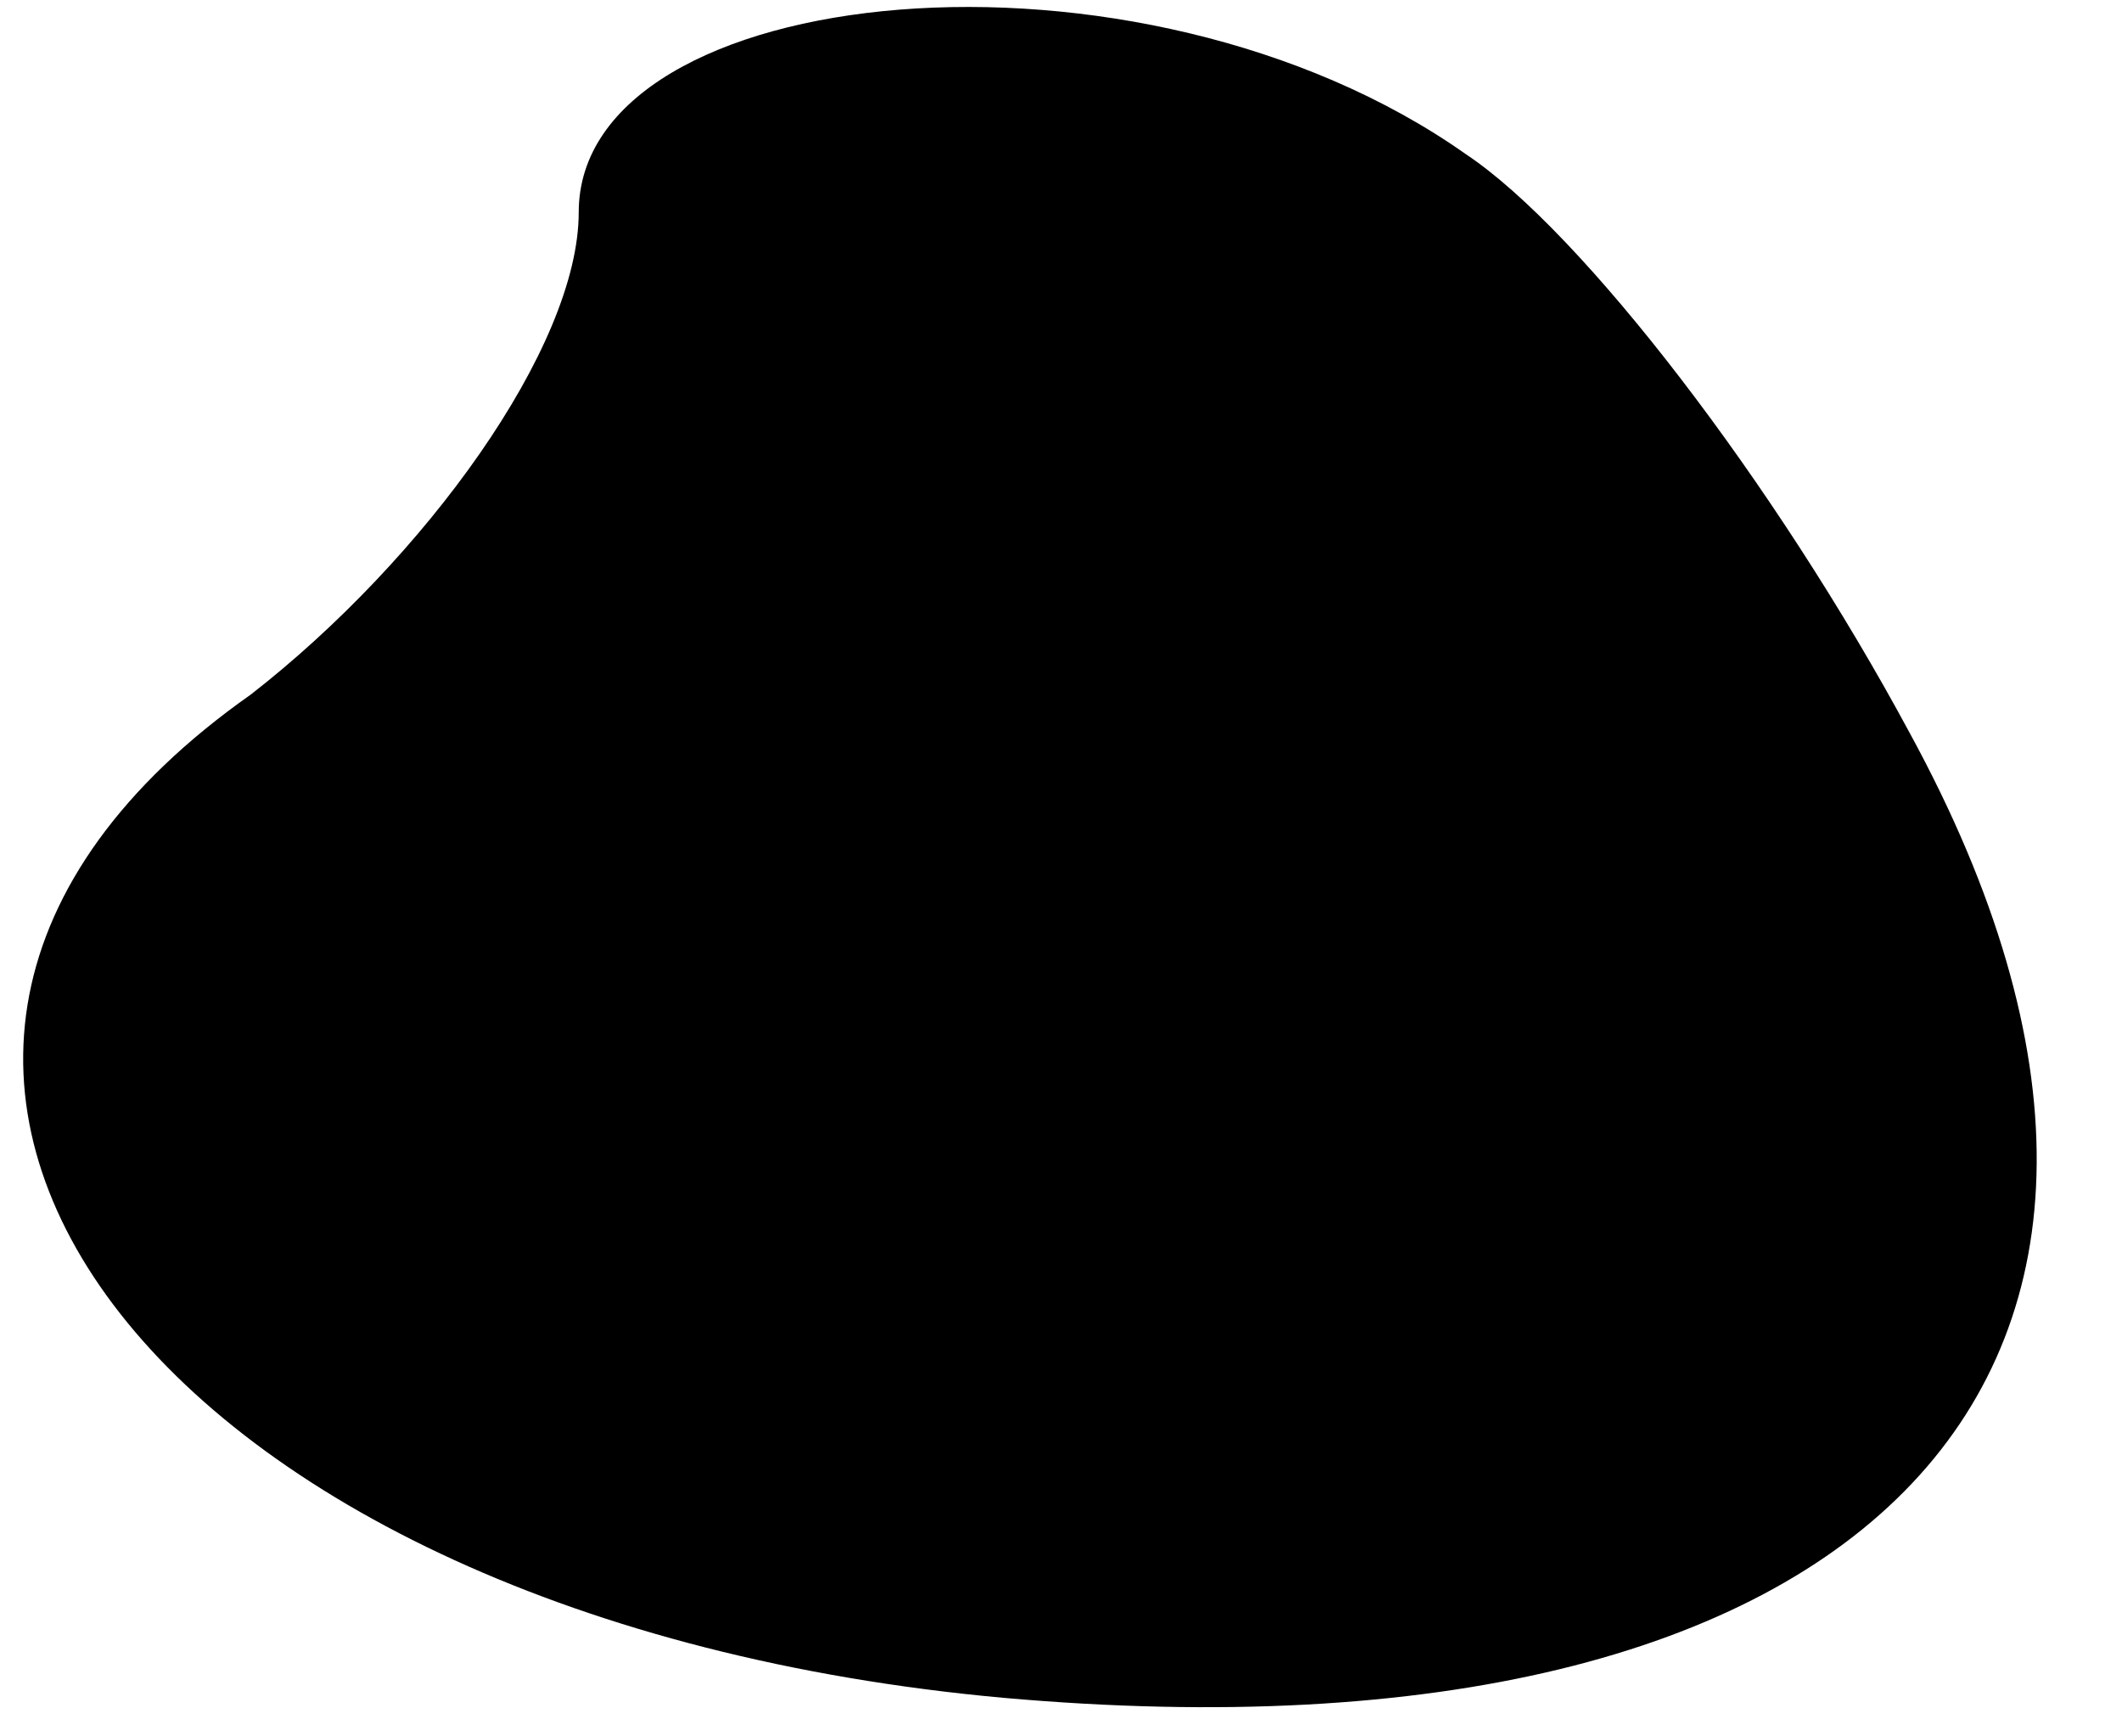 <?xml version="1.0" standalone="no"?>
<!DOCTYPE svg PUBLIC "-//W3C//DTD SVG 20010904//EN"
 "http://www.w3.org/TR/2001/REC-SVG-20010904/DTD/svg10.dtd">
<svg version="1.0" xmlns="http://www.w3.org/2000/svg"
 width="11pt" height="9pt" viewBox="0 0 11 9"
 preserveAspectRatio="xMidYMid meet">
<g transform="translate(0,9) scale(0.1,-0.1)"
fill="#000000" stroke="none">
<path fill="#000000" stroke="none" d="M30 79 c0 -7 -8 -18 -17 -25 -27 -19
-5 -48 39 -52 45 -4 65 17 47 50 -7 13 -17 26 -23 30 -17 12 -46 9 -46 -3z"/>
</g>
</svg>
